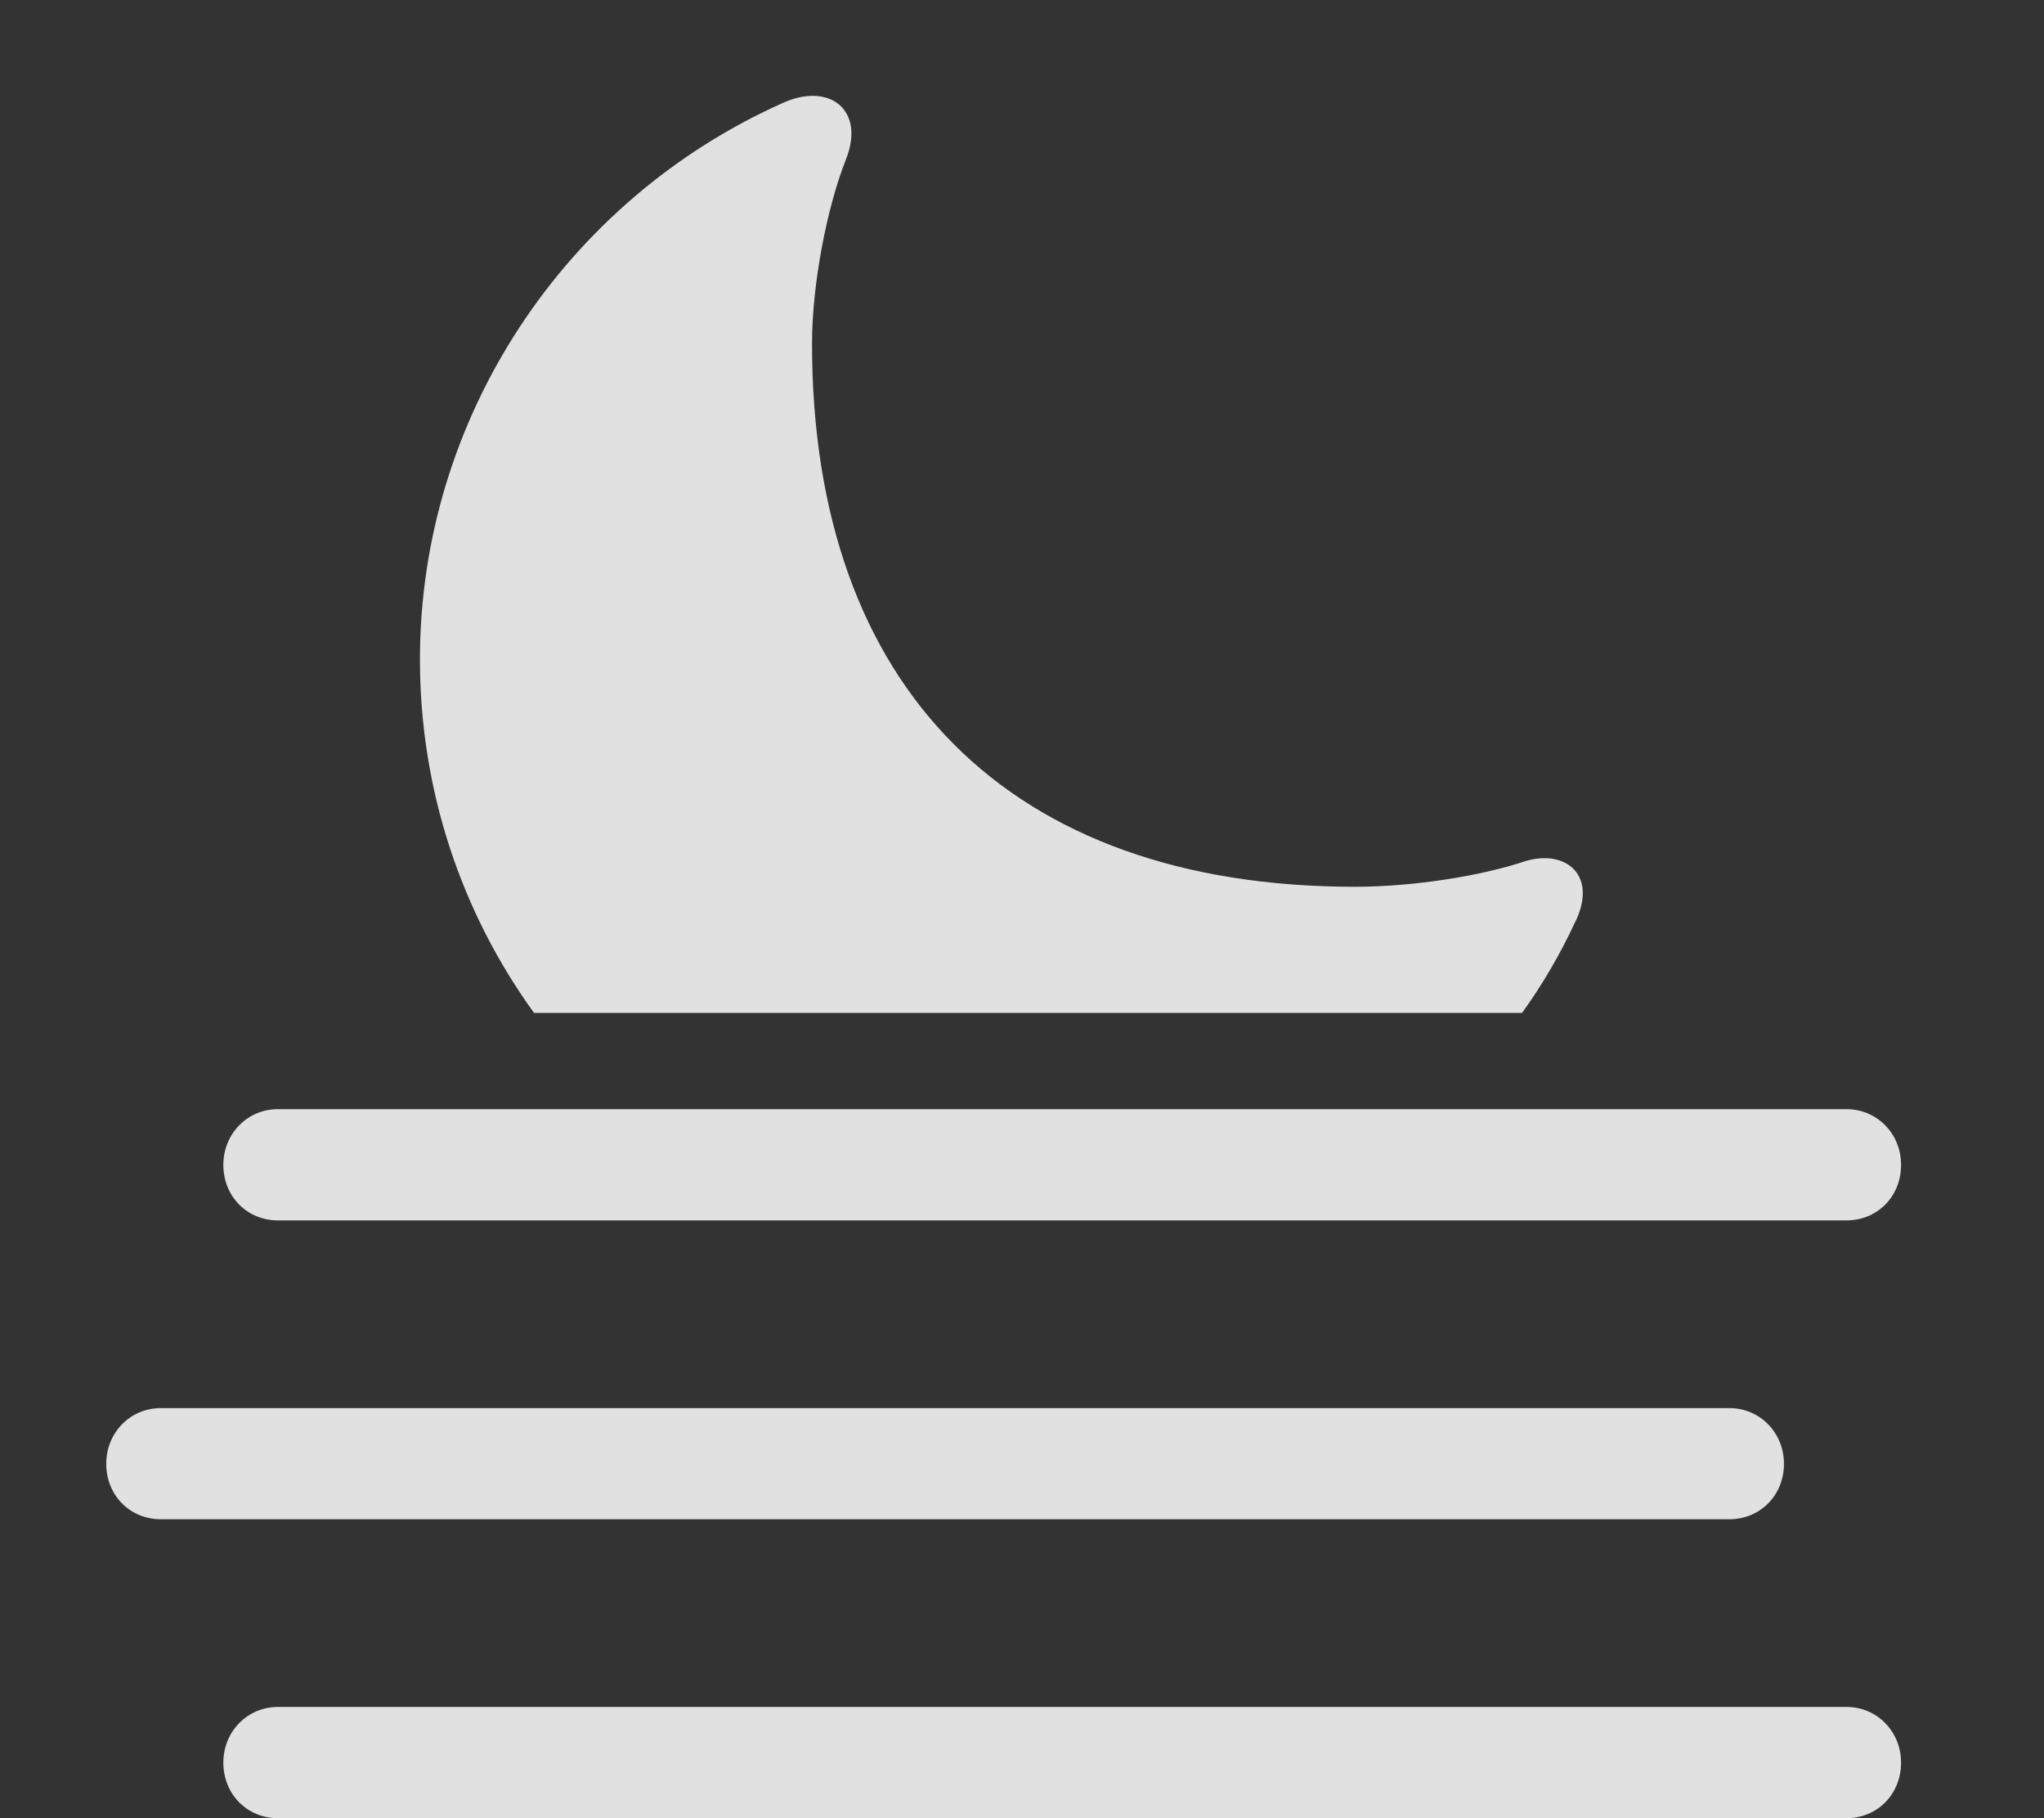 <?xml version="1.0" encoding="UTF-8"?>
<!--Generator: Apple Native CoreSVG 341-->
<!DOCTYPE svg
PUBLIC "-//W3C//DTD SVG 1.1//EN"
       "http://www.w3.org/Graphics/SVG/1.1/DTD/svg11.dtd">
<svg version="1.1" xmlns="http://www.w3.org/2000/svg" xmlns:xlink="http://www.w3.org/1999/xlink" viewBox="0 0 20.107 17.881">
 <rect x="0" y="0" width="20.107" height="17.881" fill="#333333" stroke="none"/>
 <g>
  <rect height="17.881" opacity="0" width="20.107" x="0" y="0"/>
  <path d="M8.32 1.572C8.135 2.041 7.988 2.793 7.988 3.379C7.988 6.768 9.932 8.721 13.33 8.721C13.906 8.721 14.58 8.613 15.01 8.467C15.42 8.35 15.723 8.623 15.488 9.082C15.346 9.387 15.174 9.682 14.973 9.961L5.253 9.961C4.545 8.983 4.131 7.781 4.131 6.484C4.131 4.111 5.557 1.963 7.715 1.006C8.164 0.811 8.516 1.084 8.32 1.572Z" fill="white" fill-opacity="0.85"/>
  <path d="M1.582 14.941L17.012 14.941C17.314 14.941 17.549 14.707 17.549 14.395C17.549 14.092 17.314 13.848 17.012 13.848L1.582 13.848C1.279 13.848 1.045 14.092 1.045 14.395C1.045 14.707 1.279 14.941 1.582 14.941ZM2.734 17.881L18.164 17.881C18.467 17.881 18.701 17.646 18.701 17.334C18.701 17.031 18.467 16.787 18.164 16.787L2.734 16.787C2.432 16.787 2.197 17.031 2.197 17.334C2.197 17.646 2.432 17.881 2.734 17.881ZM2.734 12.002L18.164 12.002C18.467 12.002 18.701 11.768 18.701 11.455C18.701 11.152 18.467 10.908 18.164 10.908L2.734 10.908C2.432 10.908 2.197 11.152 2.197 11.455C2.197 11.768 2.432 12.002 2.734 12.002Z" fill="white" fill-opacity="0.85"/>
 </g>
</svg>
